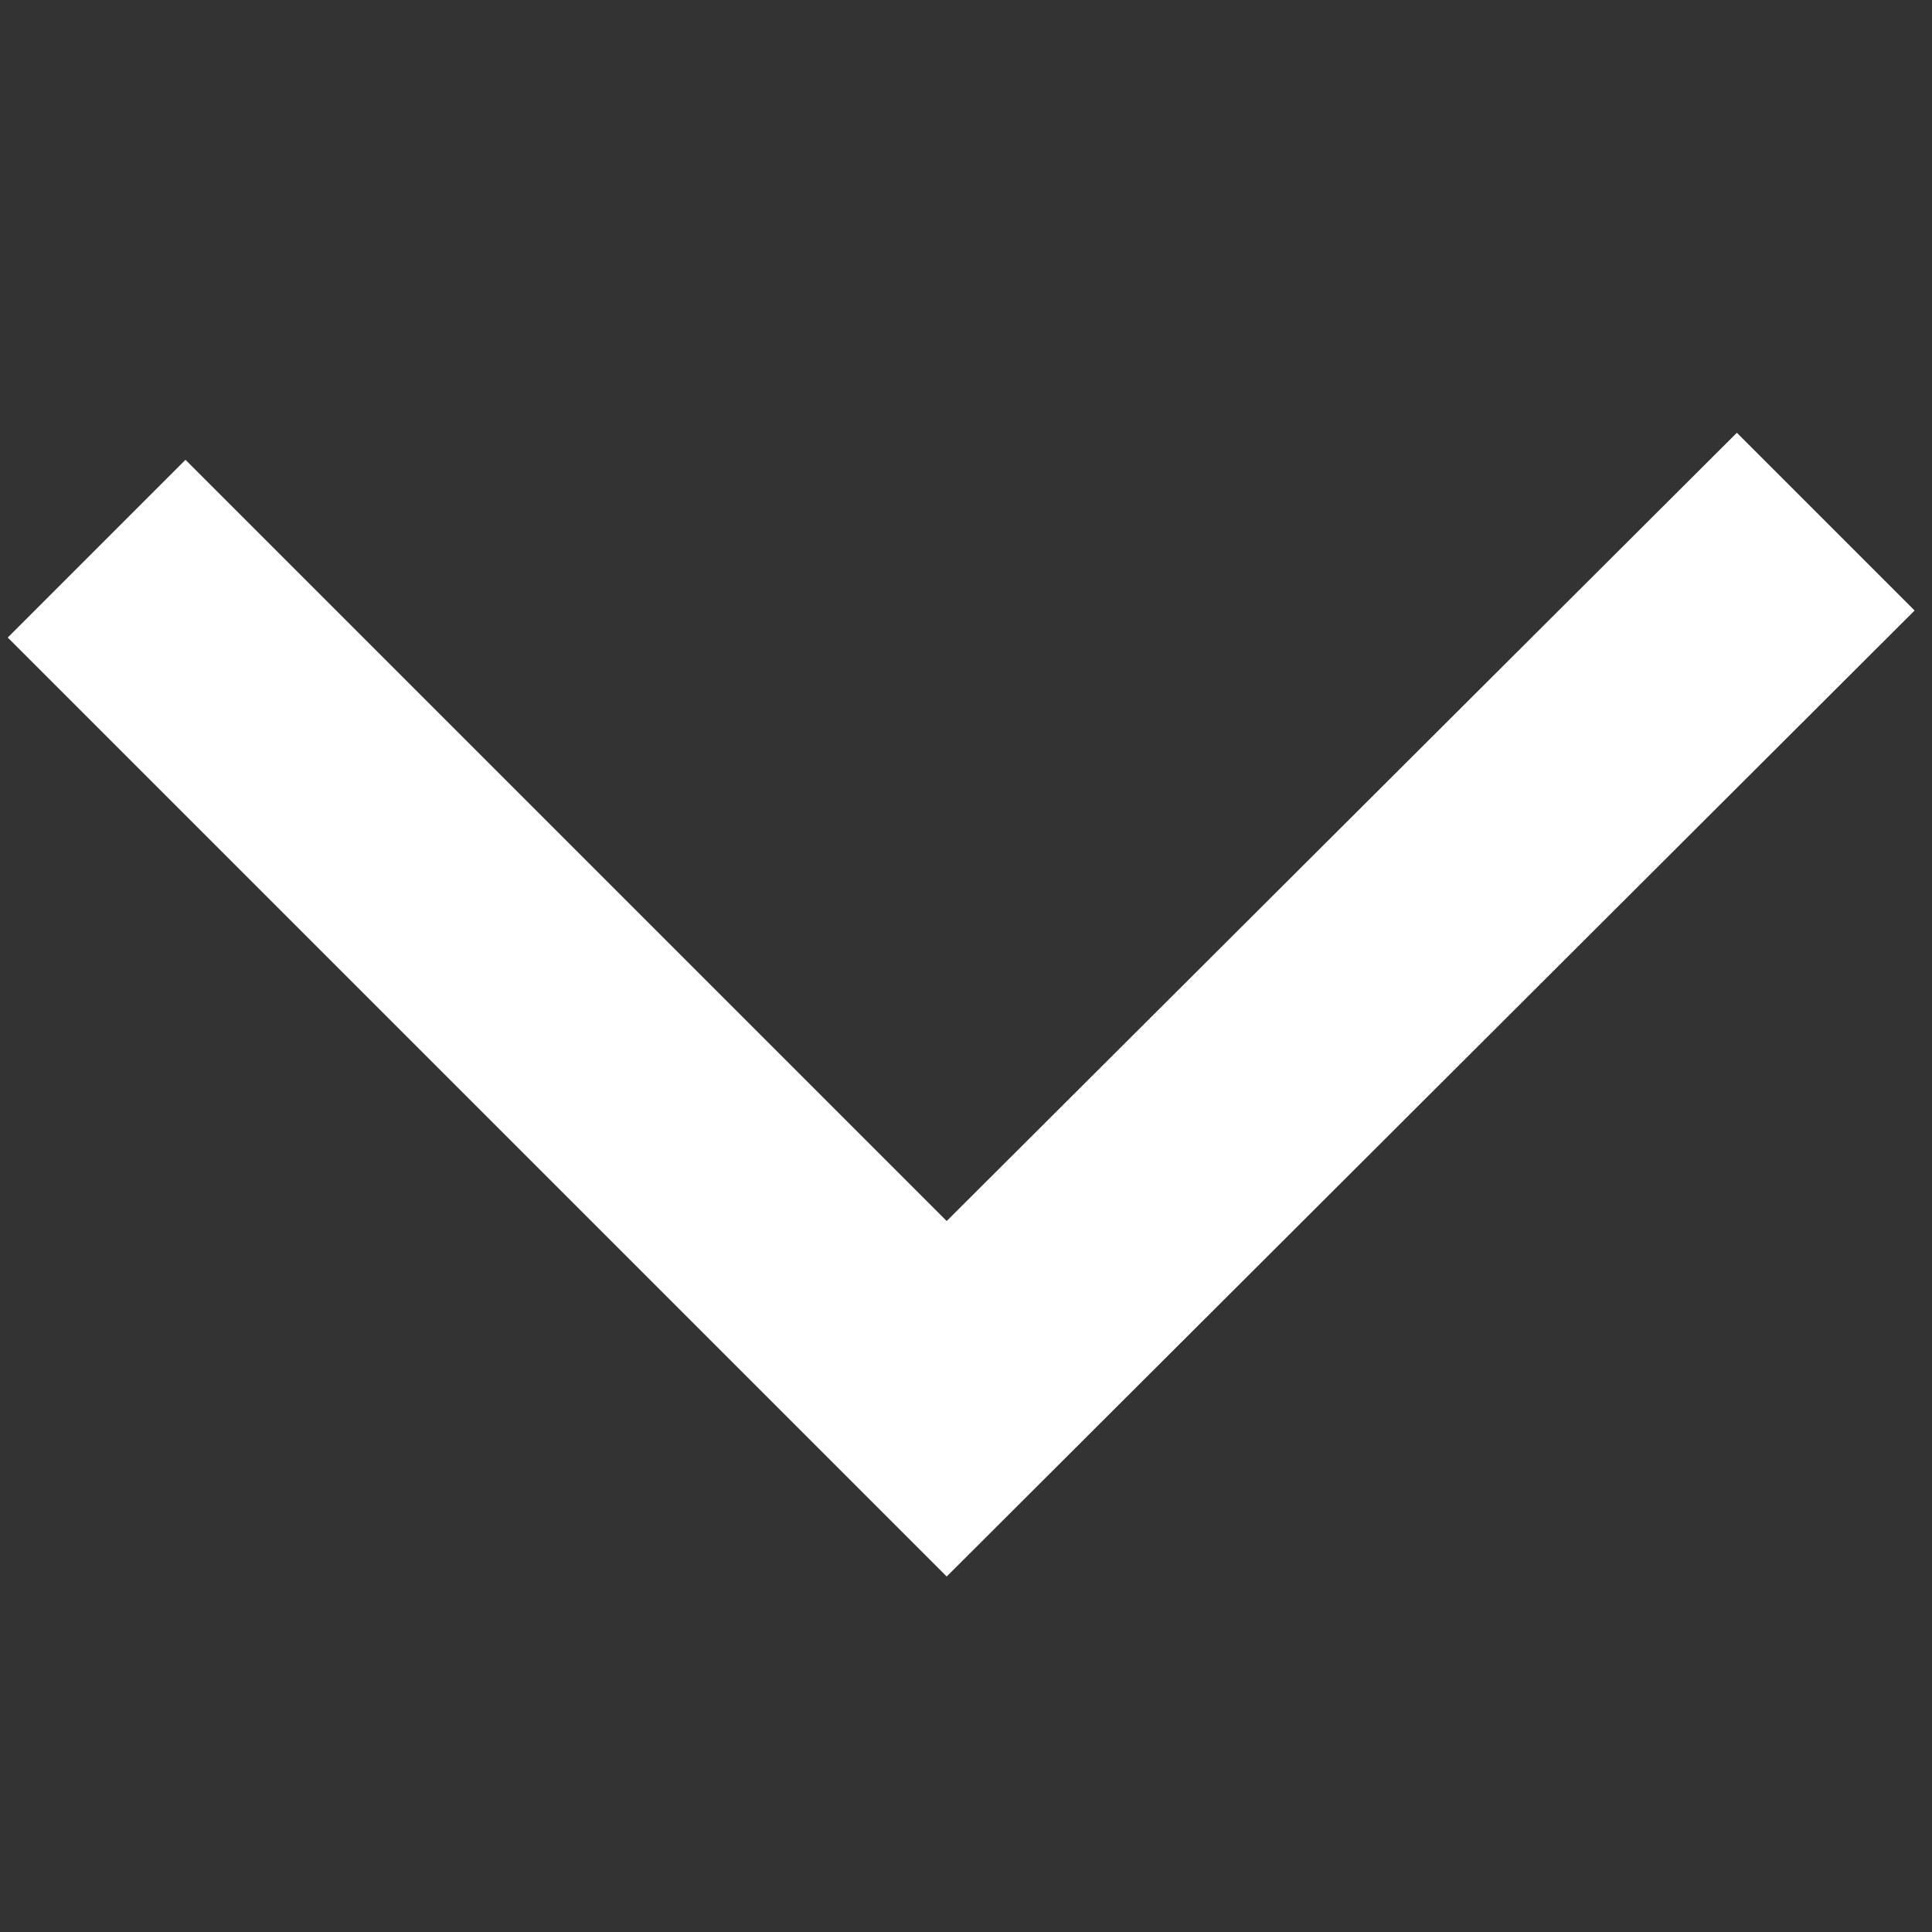 <svg enable-background="new 0 0 100 100" viewBox="0 0 100 100" xmlns="http://www.w3.org/2000/svg"><rect x="0" y="0" width="100" height="100" fill="#333333" stroke="none"/><title>white down arrow icon</title><path d="m49 81.6-48.6-48.6 9.2-9.2 39.4 39.4 40.9-40.8 9.2 9.2z" fill="#fff"></path></svg>
